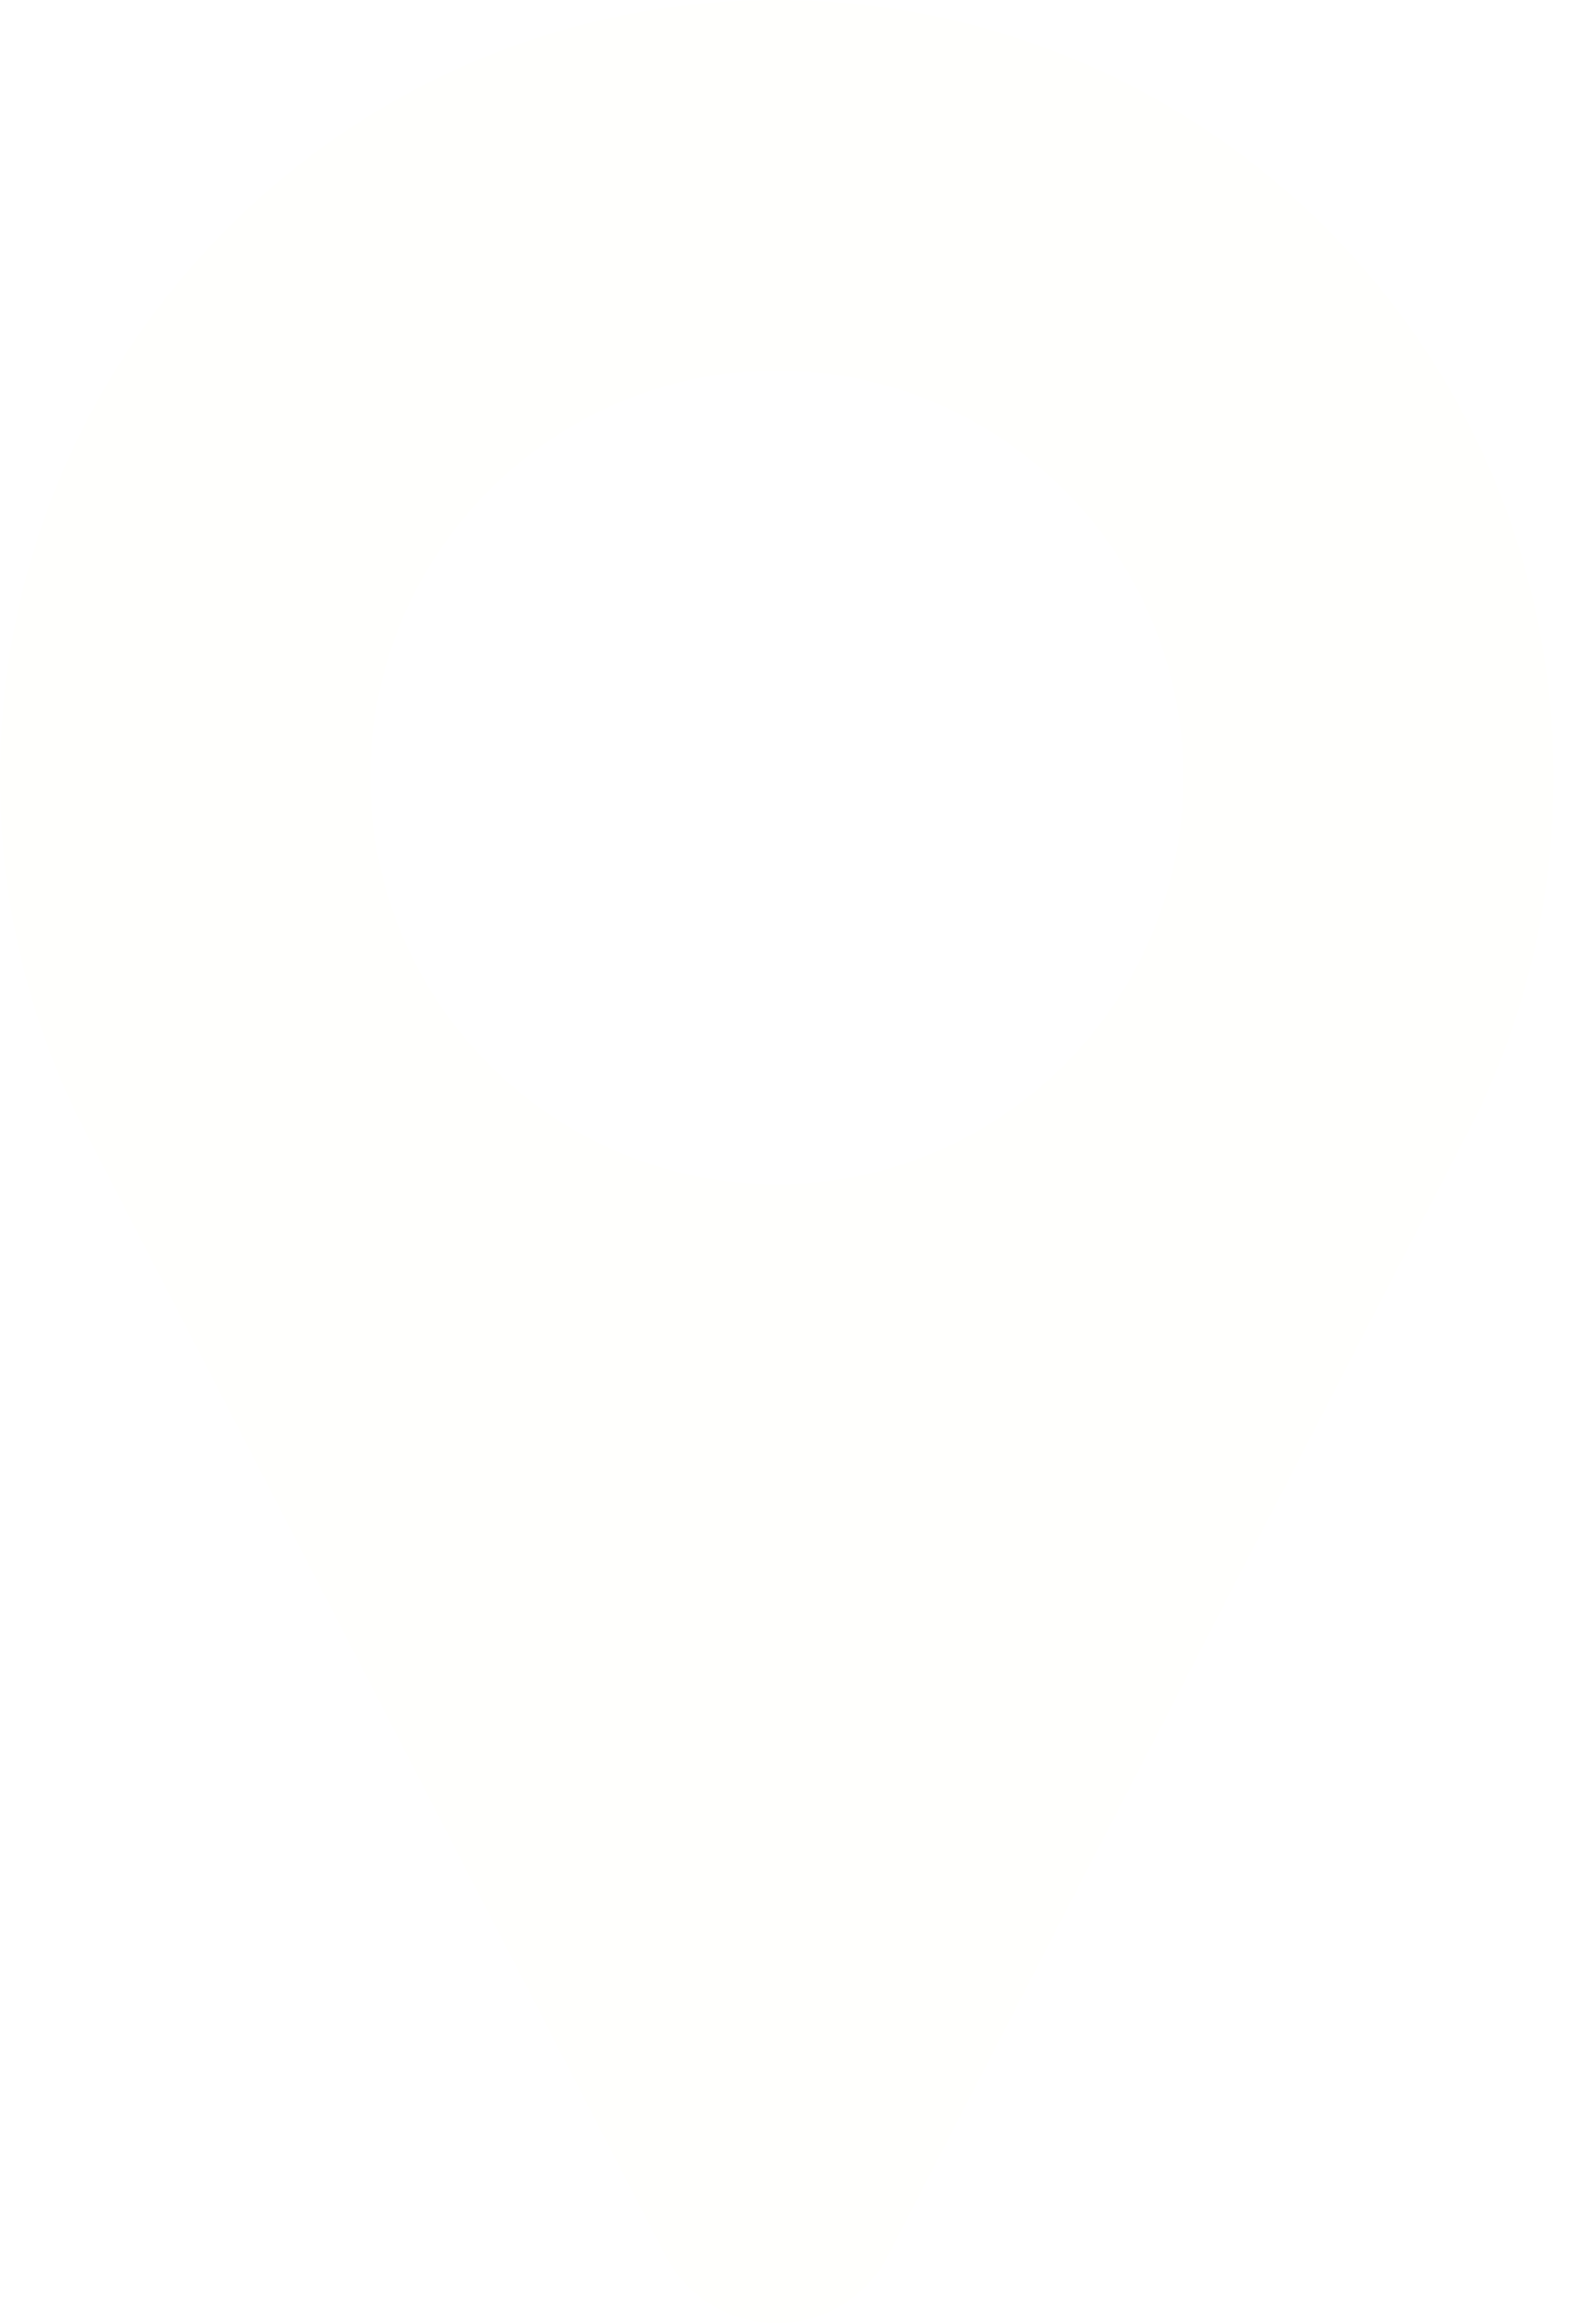 <svg width="11" height="16" viewBox="0 0 11 16" fill="none" xmlns="http://www.w3.org/2000/svg">
<path d="M5.354 0C2.402 0 0 2.402 0 5.354C0 6.159 0.174 6.933 0.518 7.654C0.525 7.67 0.532 7.685 0.54 7.7L4.585 15.532C4.734 15.819 5.03 16 5.354 16C5.677 16 5.974 15.819 6.122 15.532L10.166 7.702C10.173 7.688 10.18 7.675 10.186 7.661C10.532 6.938 10.707 6.161 10.707 5.354C10.708 2.402 8.306 0 5.354 0ZM5.354 8.156C3.809 8.156 2.552 6.899 2.552 5.354C2.552 3.809 3.809 2.552 5.354 2.552C6.899 2.552 8.156 3.809 8.156 5.354C8.156 6.899 6.899 8.156 5.354 8.156Z" fill="#FFC947" fill-opacity="0.01"/>
</svg>
